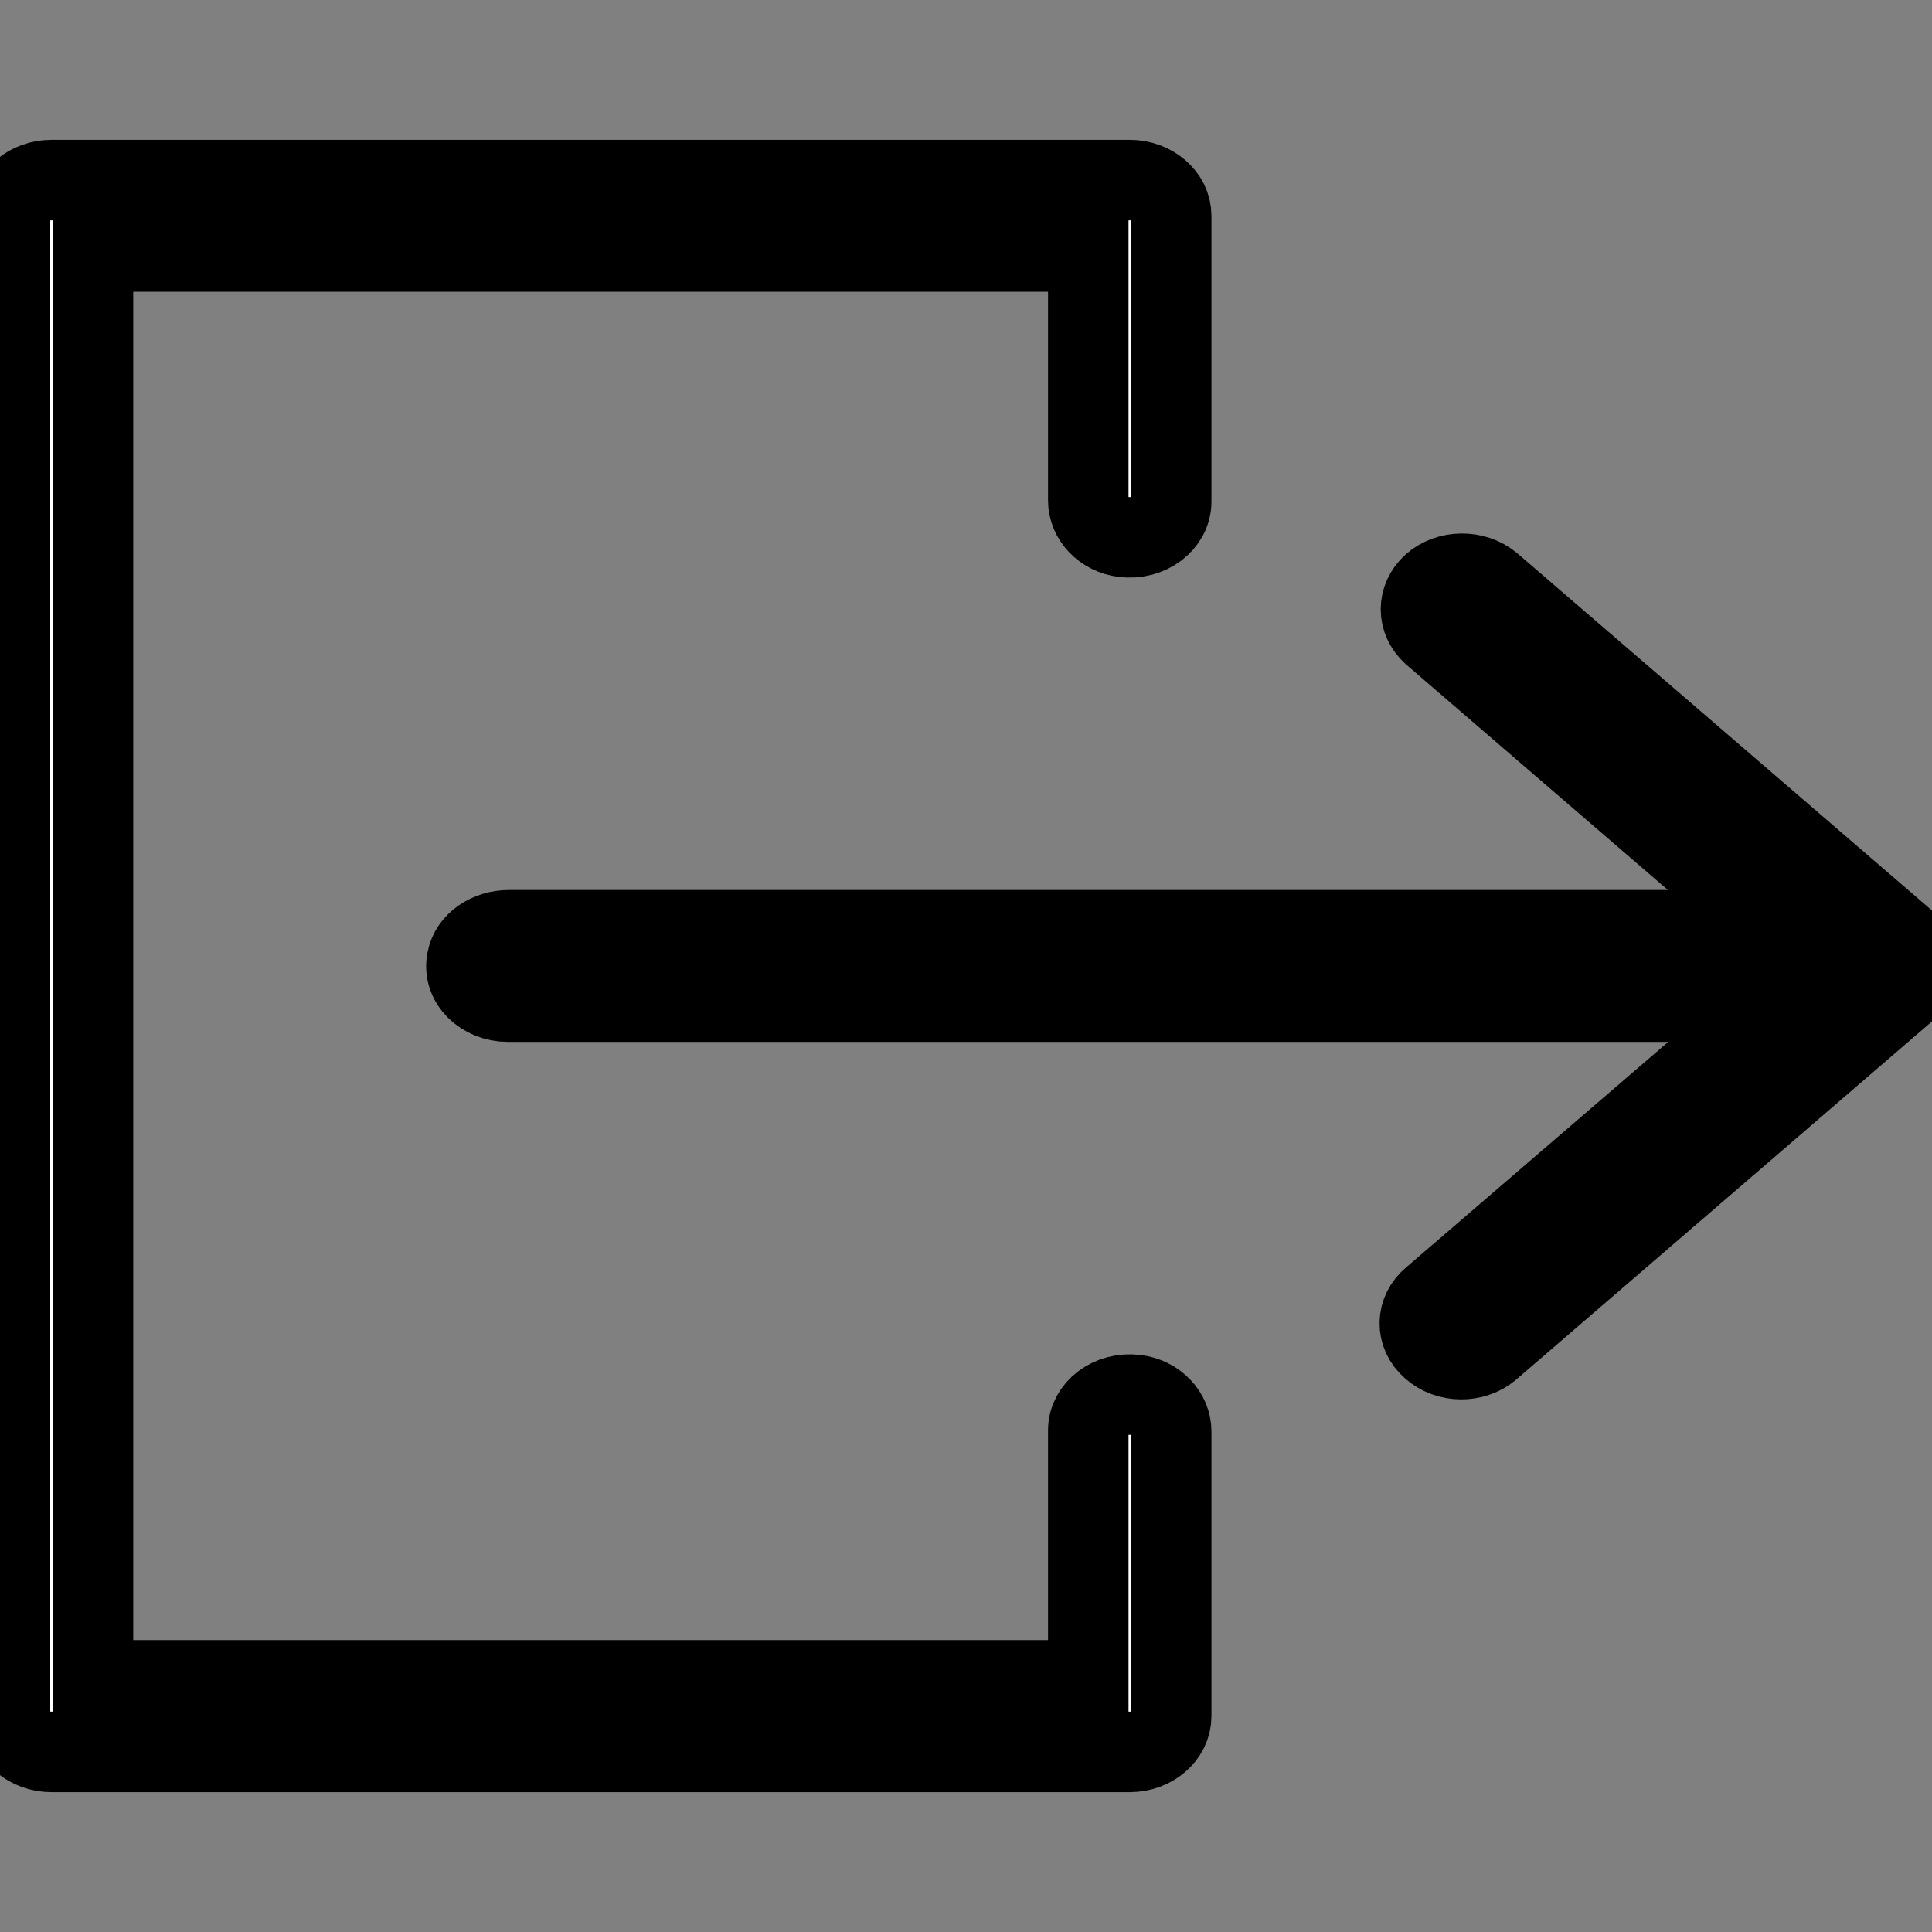<svg width="24" height="24" xmlns="http://www.w3.org/2000/svg" fill="white">
 <rect width="100%" height="100%" fill="#808080" stroke="none"/>
 <g>
  <title>Layer 1</title>
  <g stroke="null" id="svg_1">
   <g stroke="null" id="svg_2">
    <g stroke="null" id="svg_3">
     <path stroke="null" id="svg_4" d="m14.111,17.329c-0.319,-0.04 -0.592,0.173 -0.592,0.439l0,3.106l-12.364,0l0,-17.75l12.364,0l0,3.093c0,0.222 0.185,0.422 0.438,0.453c0.319,0.04 0.592,-0.173 0.592,-0.439l0,-3.55c0,-0.244 -0.232,-0.444 -0.515,-0.444l-13.395,0c-0.283,0 -0.515,0.2 -0.515,0.444l0,18.638c0,0.244 0.232,0.444 0.515,0.444l13.395,0c0.283,0 0.515,-0.2 0.515,-0.444l0,-3.537c0,-0.222 -0.185,-0.422 -0.438,-0.453z"/>
     <path stroke="null" id="svg_5" d="m23.673,11.689l-5.152,-4.438c-0.206,-0.169 -0.531,-0.164 -0.726,0.009c-0.191,0.173 -0.191,0.444 0,0.617l4.271,3.679l-15.744,0c-0.252,0 -0.479,0.151 -0.52,0.368c-0.057,0.28 0.196,0.519 0.51,0.519l15.759,0l-4.276,3.679c-0.206,0.169 -0.211,0.453 -0.01,0.626c0.196,0.178 0.525,0.182 0.726,0.009c0.005,-0.004 0.01,-0.009 0.01,-0.009l5.152,-4.438c0.201,-0.164 0.201,-0.448 -0,-0.621z"/>
    </g>
   </g>
  </g>
  <g id="svg_6"/>
  <g id="svg_7"/>
  <g id="svg_8"/>
  <g id="svg_9"/>
  <g id="svg_10"/>
  <g id="svg_11"/>
  <g id="svg_12"/>
  <g id="svg_13"/>
  <g id="svg_14"/>
  <g id="svg_15"/>
  <g id="svg_16"/>
  <g id="svg_17"/>
  <g id="svg_18"/>
  <g id="svg_19"/>
  <g id="svg_20"/>
 </g>
</svg>